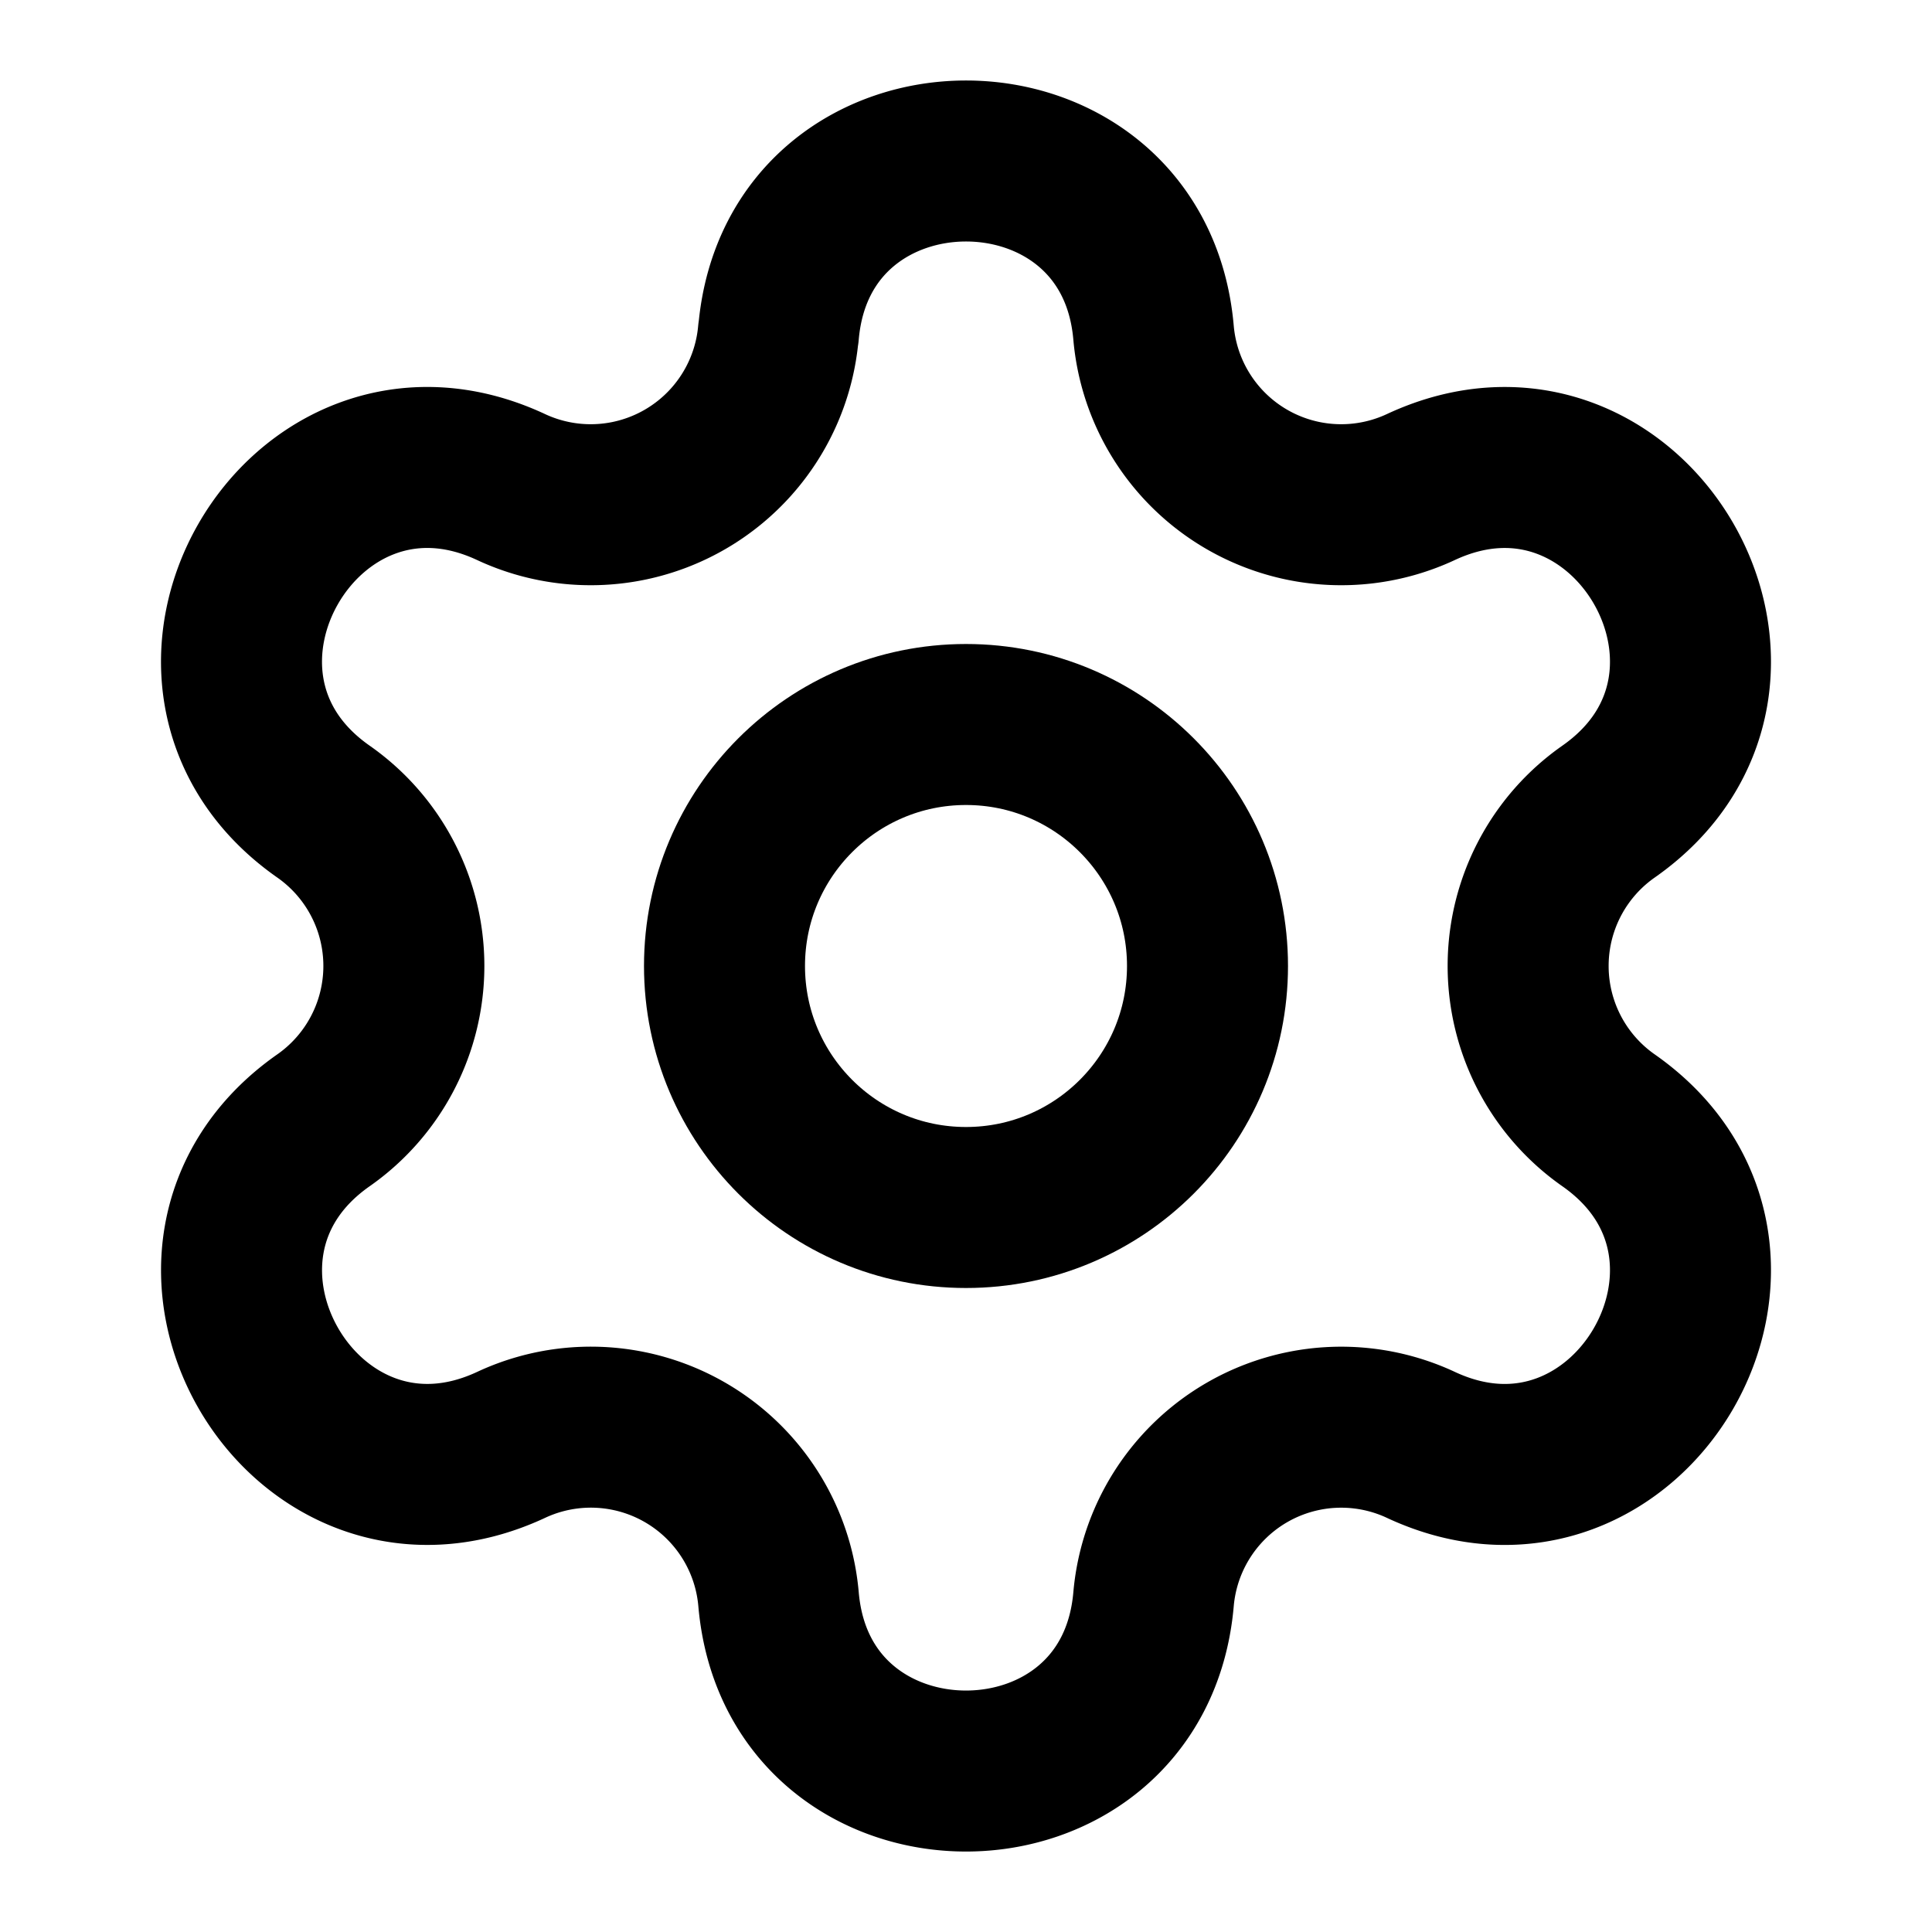 <svg
  xmlns="http://www.w3.org/2000/svg"
  width="24"
  height="24"
  viewBox="0 0 24 24"
  fill="none"
  stroke="currentColor"
  stroke-width="2"
  stroke-linecap="round"
  stroke-linejoin="round"
>
  <path d="M9.671 4.136c.245-2.848 4.414-2.848 4.659 0a2.34 2.34 0 0 0 3.319 1.915c2.592-1.21 4.674 2.396 2.33 4.033a2.34 2.34 0 0 0 0 3.831c2.345 1.638.26 5.244-2.33 4.033a2.34 2.34 0 0 0-3.319 1.915c-.246 2.85-4.414 2.85-4.659 0a2.34 2.34 0 0 0-3.32-1.915c-2.591 1.21-4.674-2.395-2.33-4.033a2.34 2.34 0 0 0 0-3.831C1.676 8.447 3.76 4.84 6.35 6.051a2.34 2.34 0 0 0 3.319-1.915" />
  <circle cx="12" cy="12" r="3" />
</svg>

